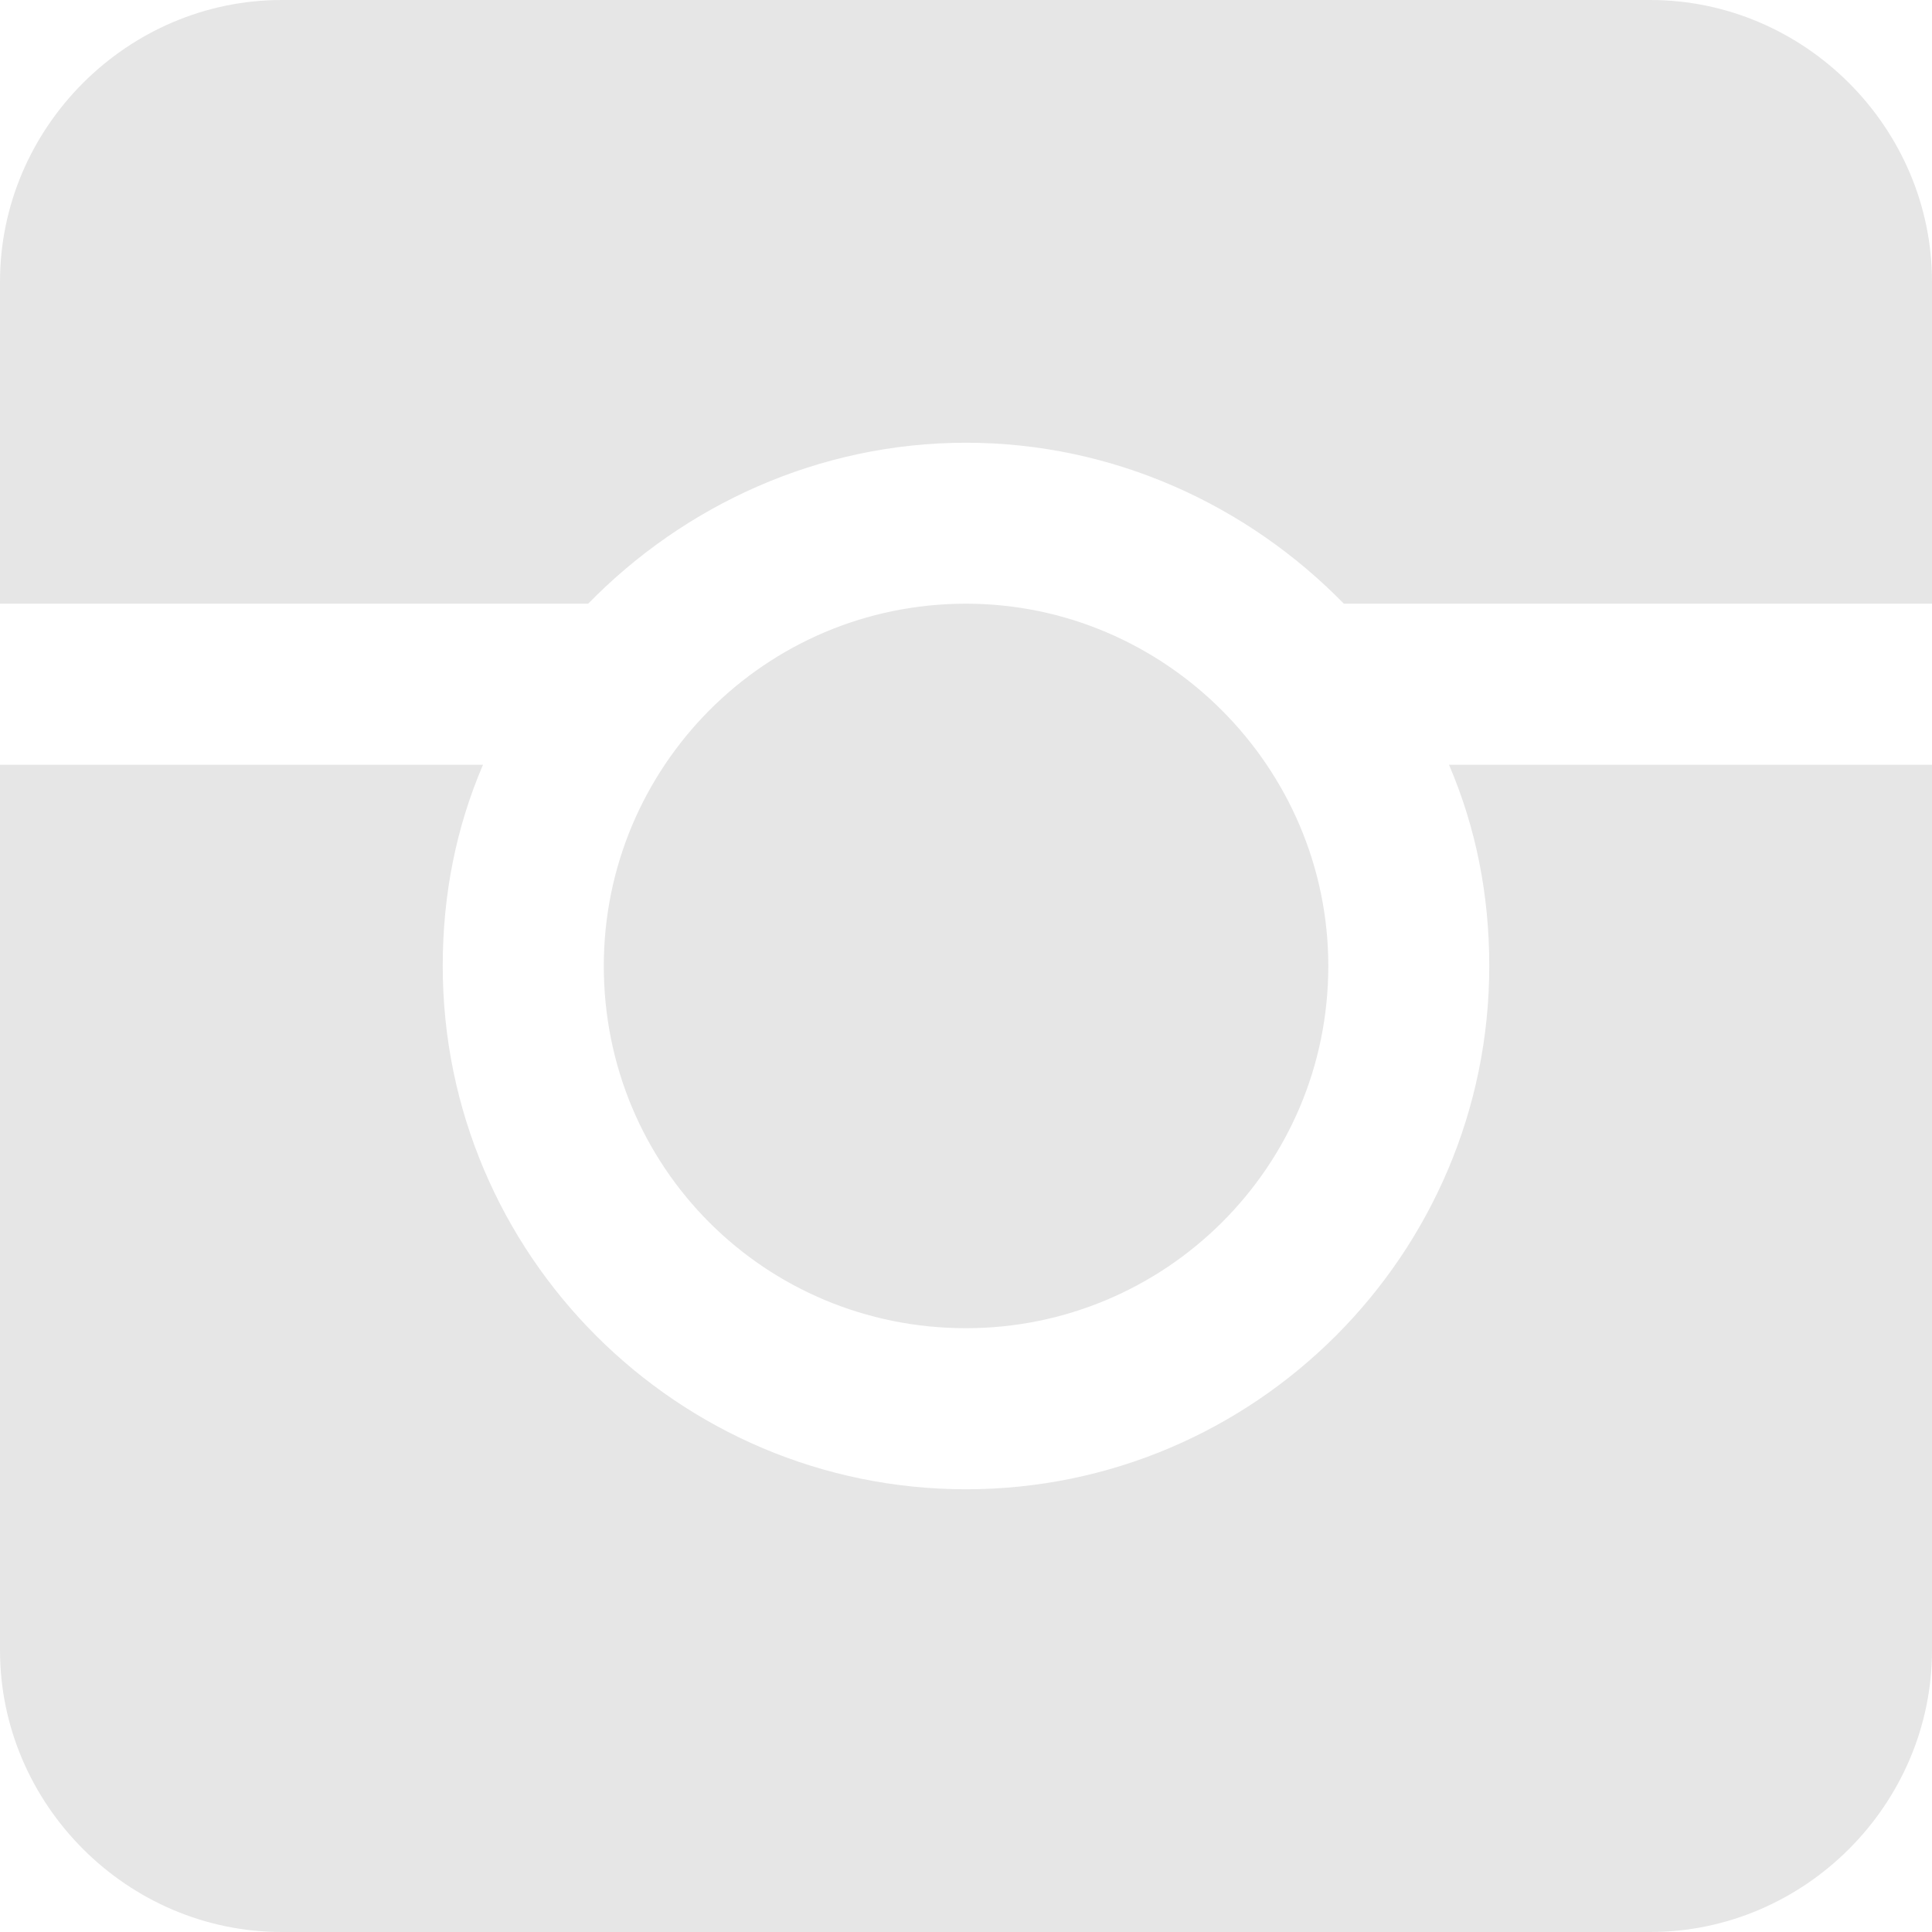 <?xml version="1.0" encoding="UTF-8" standalone="no"?>
<svg width="19px" height="19px" viewBox="0 0 19 19" version="1.1" xmlns="http://www.w3.org/2000/svg" xmlns:xlink="http://www.w3.org/1999/xlink">
    <!-- Generator: Sketch 3.7.2 (28276) - http://www.bohemiancoding.com/sketch -->
    <title>instagram</title>
    <desc>Created with Sketch.</desc>
    <defs></defs>
    <g id="Mobile--4" stroke="none" stroke-width="1" fill="none" fill-rule="evenodd">
        <g id="mbp-mobile" transform="translate(-70, -4393)" fill="#E6E6E6">
            <g id="Footer" transform="translate(15, 4316)">
                <path d="M69.25,84.521 C69.514,85.137 69.646,85.796 69.646,86.5 C69.646,89.337 67.337,91.646 64.5,91.646 C61.663,91.646 59.354,89.337 59.354,86.5 C59.354,85.796 59.486,85.137 59.75,84.521 L55,84.521 L55,93.229 C55,94.747 56.253,96 57.771,96 L71.229,96 C72.747,96 74,94.747 74,93.229 L74,84.521 L69.25,84.521 Z M64.5,90.062 C66.457,90.062 68.063,88.479 68.063,86.5 C68.063,84.543 66.457,82.937 64.5,82.937 C62.521,82.937 60.938,84.543 60.938,86.5 C60.938,88.479 62.521,90.062 64.5,90.062 L64.5,90.062 Z M74,79.771 C74,78.253 72.747,77 71.229,77 L57.771,77 C56.253,77 55,78.253 55,79.771 L55,82.937 L60.784,82.937 C61.729,81.97 63.049,81.354 64.5,81.354 C65.951,81.354 67.271,81.97 68.216,82.937 L74,82.937 L74,79.771 Z" id="instagram"></path>
            </g>
        </g>
    </g>
</svg>